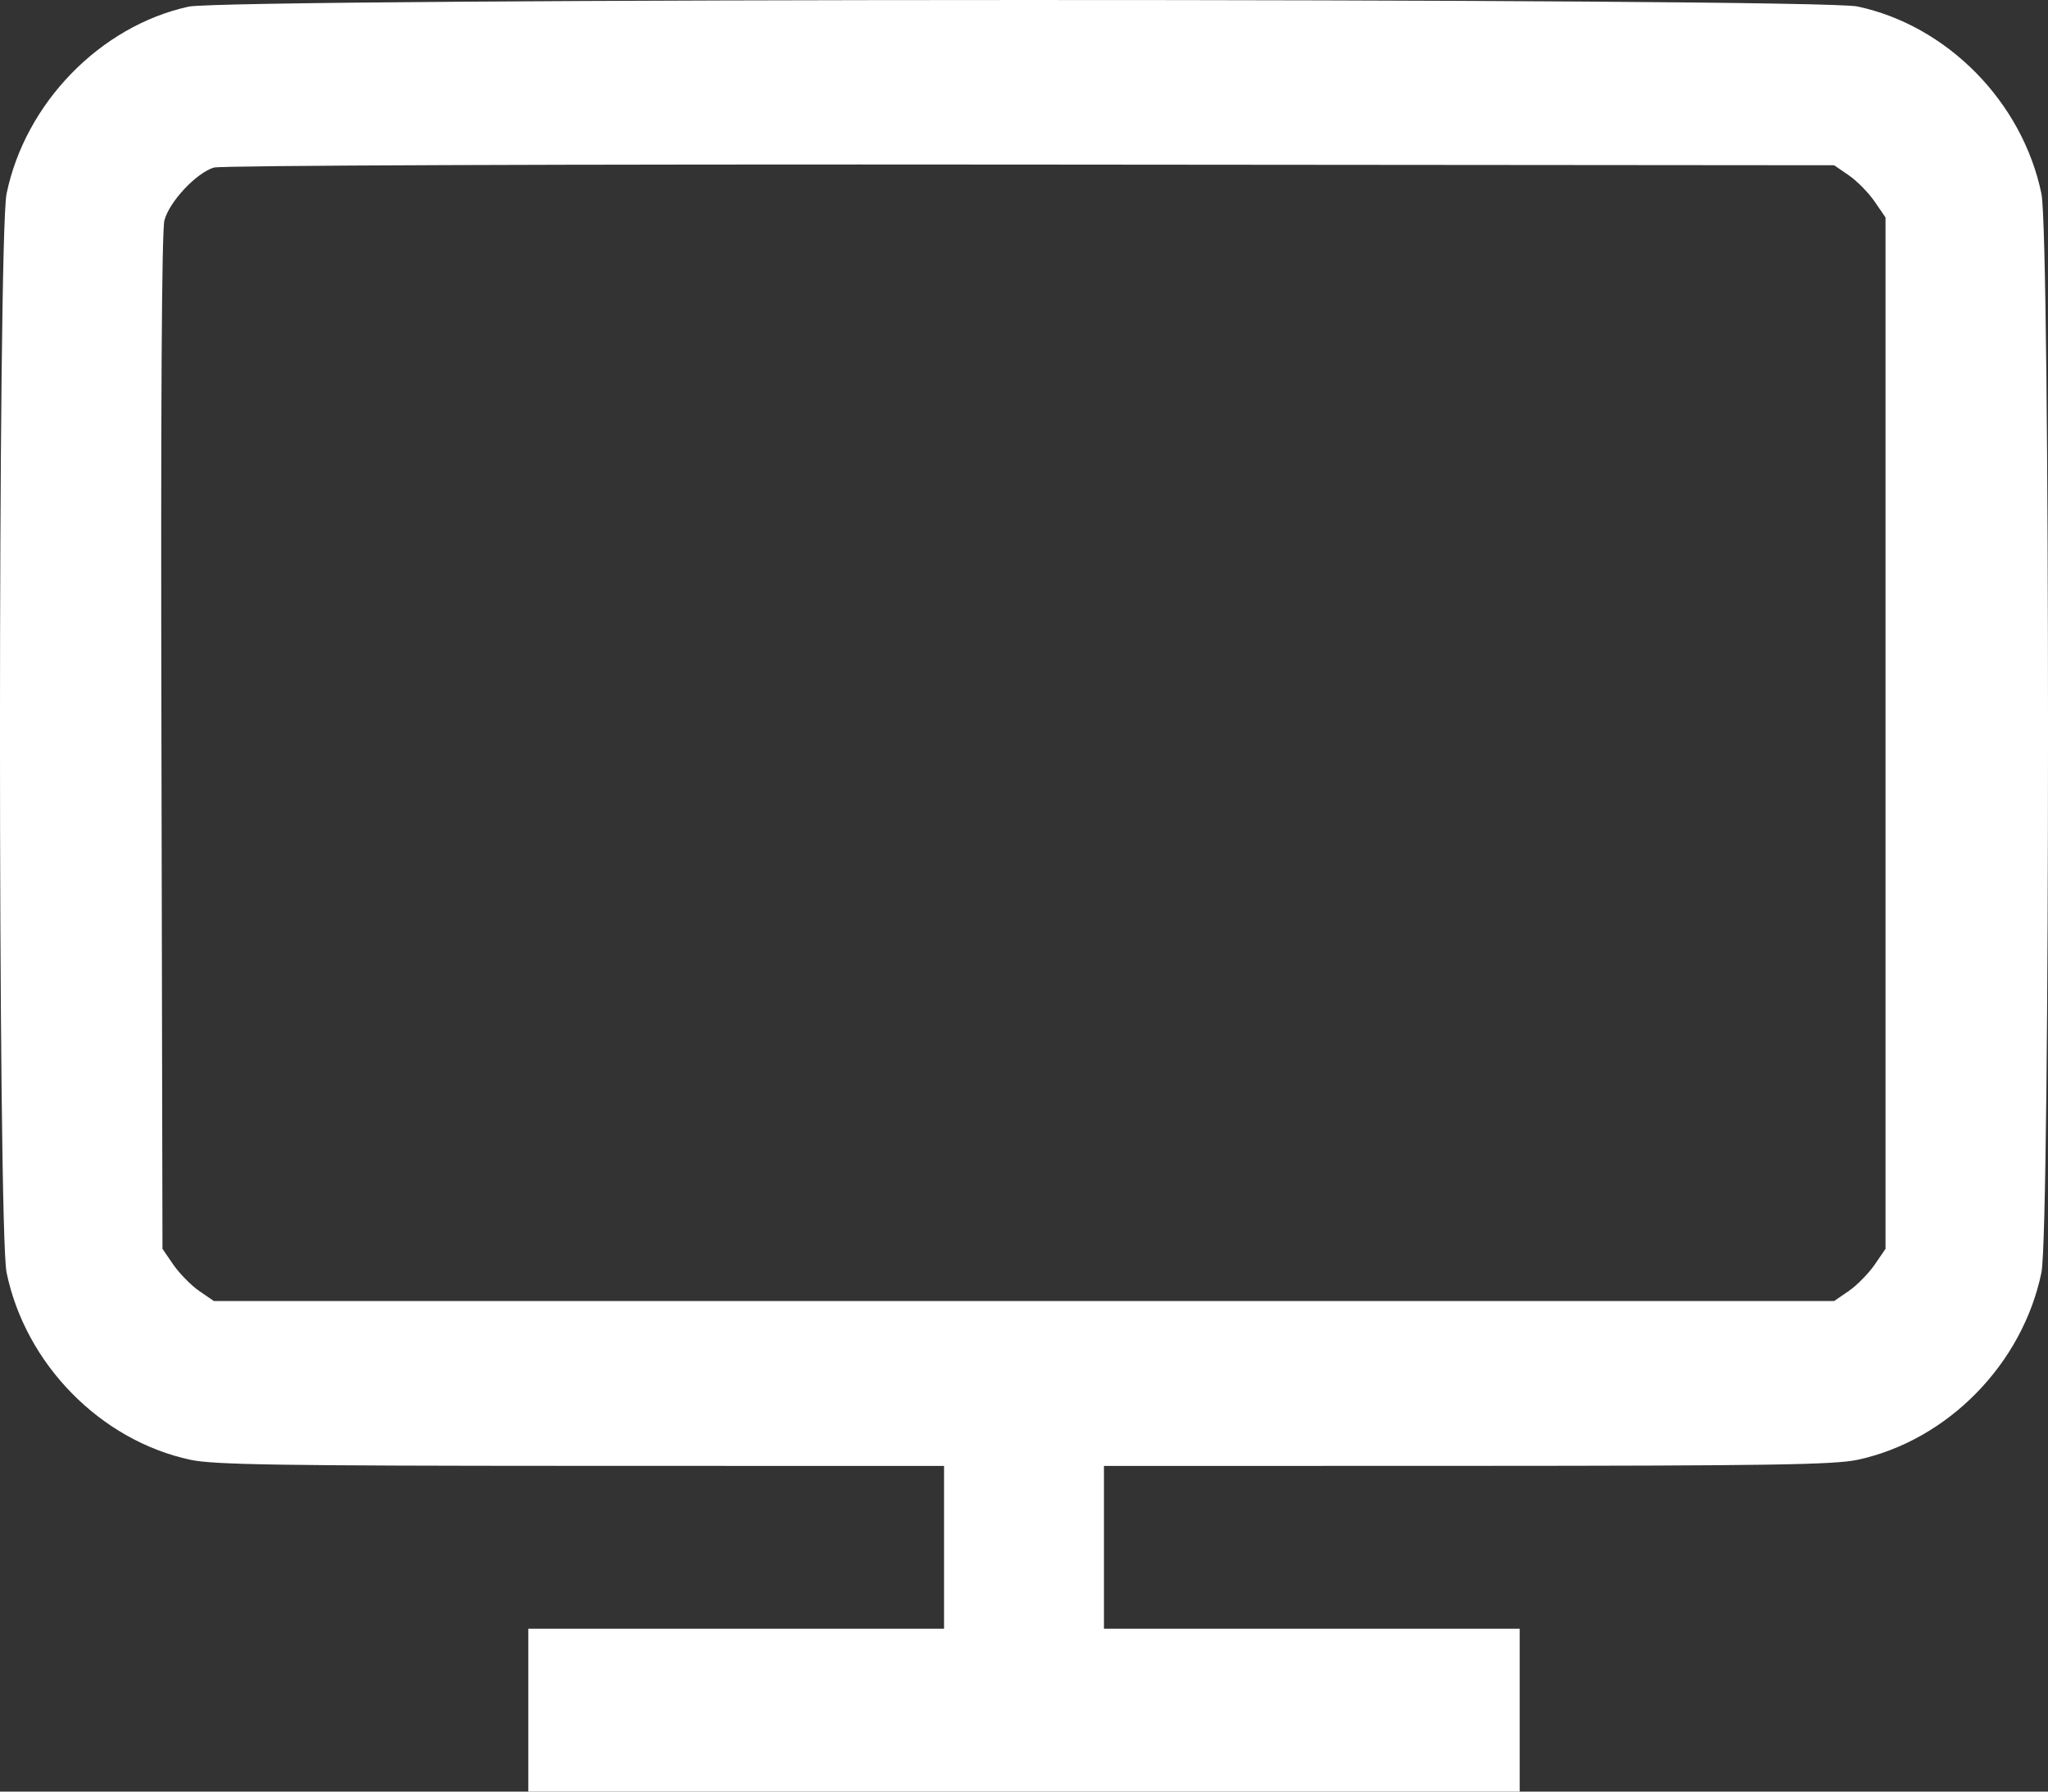<svg width="24" height="21" viewBox="0 0 24 21" fill="none" xmlns="http://www.w3.org/2000/svg">
<rect x="0" y="0" width="24" height="21" fill="#333333" stroke="none"/>
<path fill-rule="evenodd" clip-rule="evenodd" d="M2.209 0.078C1.174 0.306 0.296 1.208 0.077 2.271C-0.026 2.77 -0.026 14.416 0.077 14.916C0.299 15.99 1.178 16.885 2.232 17.111C2.507 17.169 3.254 17.181 6.812 17.182L11.063 17.183V18.137V19.091H8.627H6.191V20.046V21H12H17.809V20.046V19.091H15.373H12.937V18.137V17.183L17.189 17.182C20.746 17.181 21.494 17.169 21.768 17.111C22.822 16.885 23.701 15.99 23.923 14.916C24.026 14.416 24.026 2.77 23.923 2.271C23.701 1.196 22.822 0.301 21.768 0.076C21.288 -0.027 2.677 -0.024 2.209 0.078ZM21.667 2.056C21.762 2.121 21.897 2.259 21.968 2.362L22.096 2.549V8.593V14.638L21.968 14.825C21.897 14.927 21.762 15.065 21.667 15.131L21.494 15.25H12H2.506L2.333 15.131C2.238 15.065 2.103 14.927 2.032 14.825L1.904 14.638L1.892 8.701C1.883 4.757 1.895 2.702 1.927 2.582C1.985 2.363 2.302 2.025 2.507 1.964C2.594 1.939 6.511 1.924 12.074 1.929L21.494 1.937L21.667 2.056Z" fill="white"/>
</svg>
